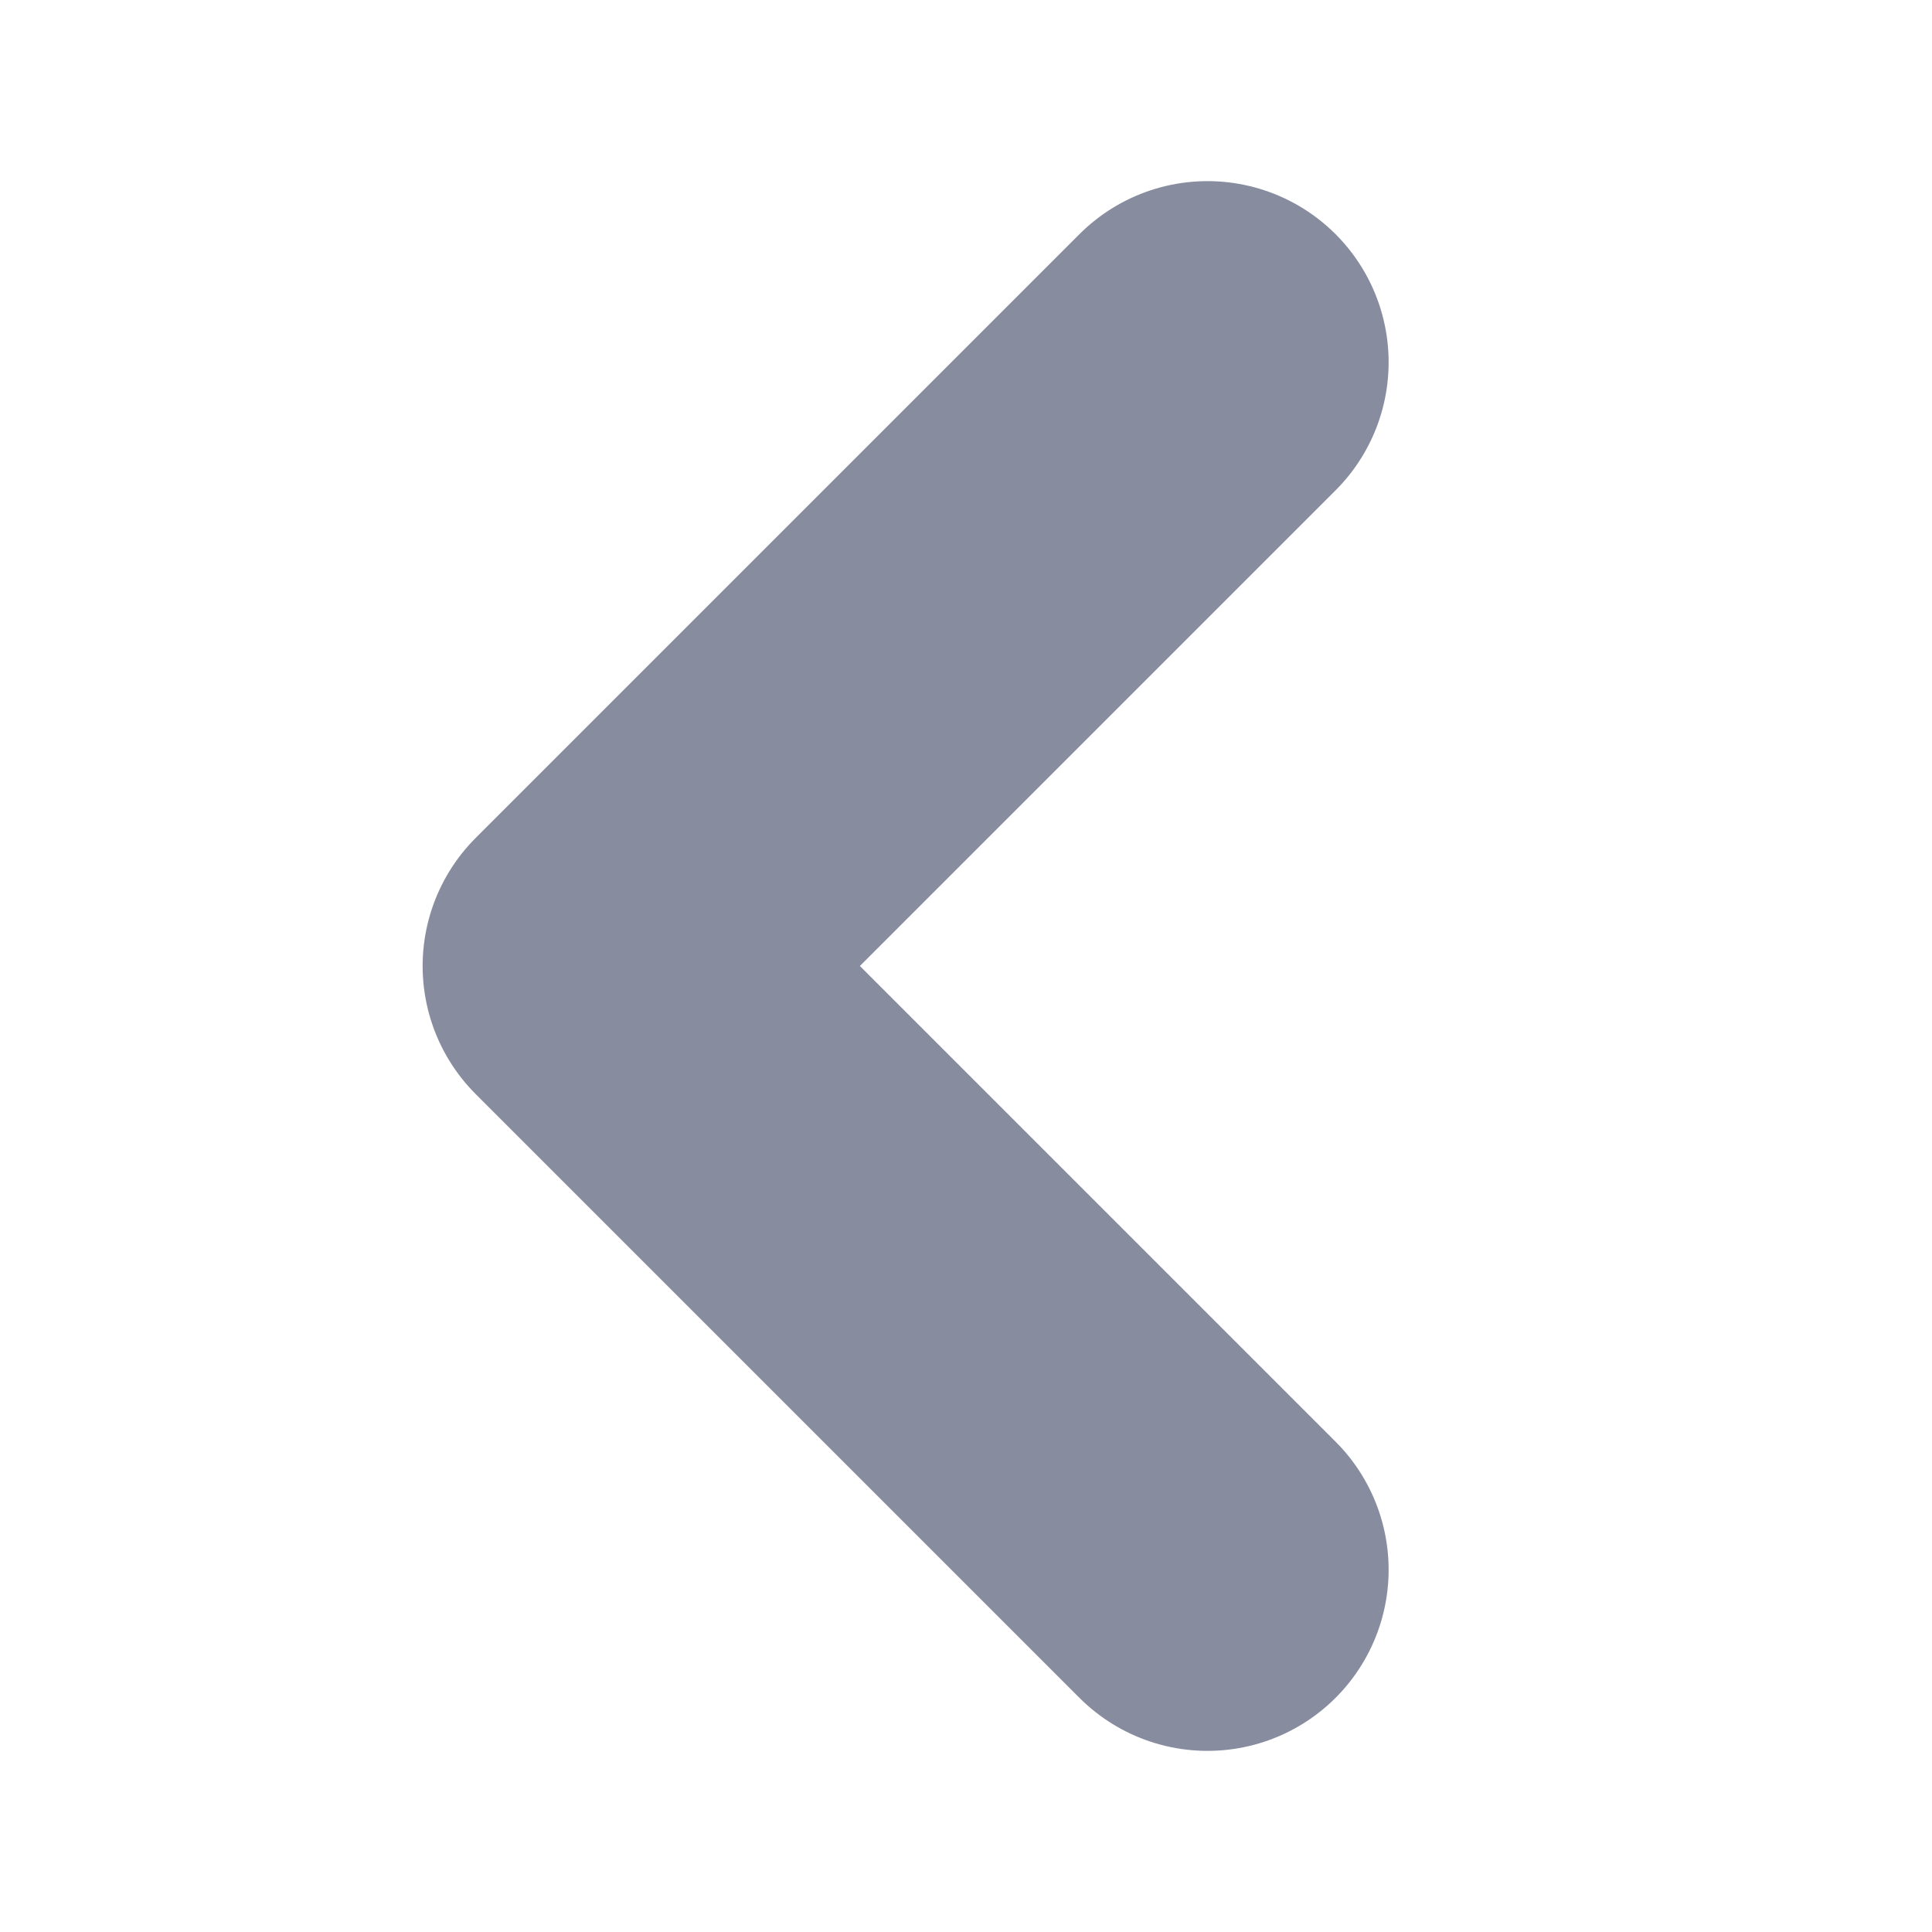 <svg width="16" height="16" viewBox="0 0 16 16" fill="none" xmlns="http://www.w3.org/2000/svg">
<path d="M10 13L5 8L10 3" stroke="#878C9F" stroke-width="3" stroke-linecap="round" stroke-linejoin="round"/>
</svg>
